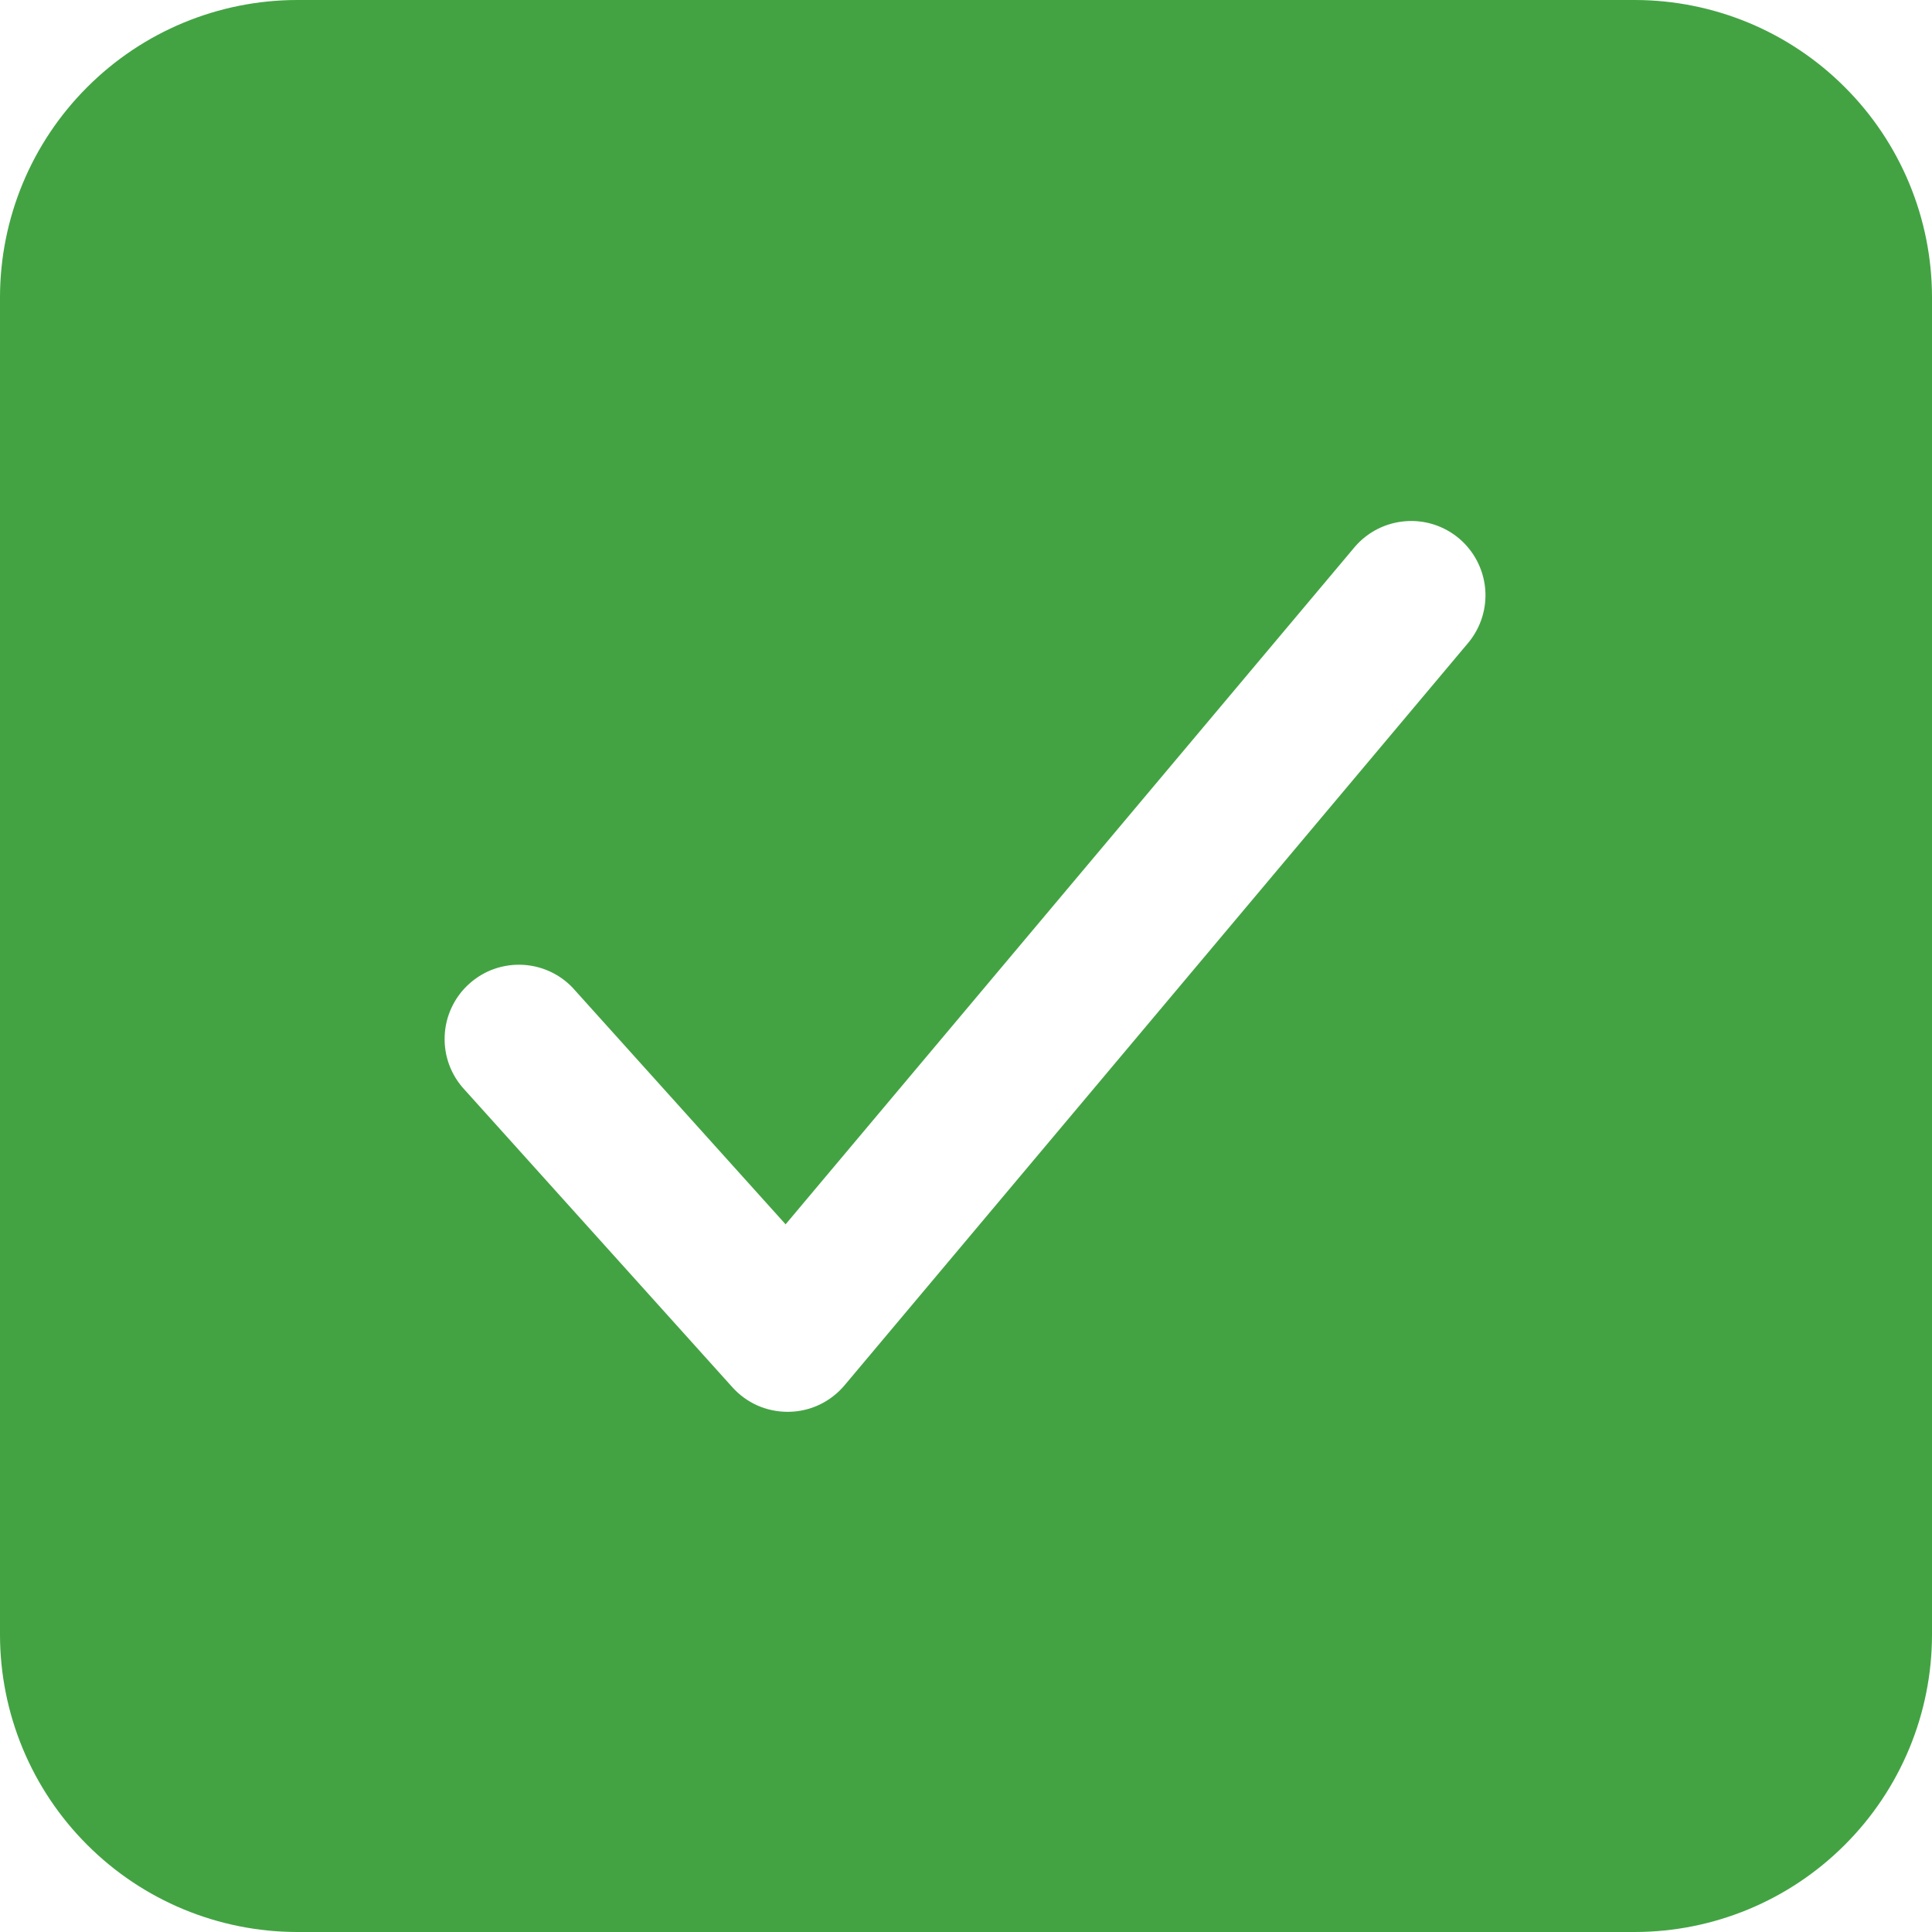 <svg width="24" height="24" viewBox="0 0 24 24" fill="none" xmlns="http://www.w3.org/2000/svg">
	<path
		d="M20.308 0H3.692C2.713 0.001 1.775 0.39 1.083 1.083C0.39 1.775 0.001 2.713 0 3.692V20.308C0.001 21.287 0.39 22.225 1.083 22.917C1.775 23.61 2.713 23.999 3.692 24H20.308C21.287 23.999 22.225 23.61 22.917 22.917C23.61 22.225 23.999 21.287 24 20.308V3.692C23.999 2.713 23.61 1.775 22.917 1.083C22.225 0.39 21.287 0.001 20.308 0V0ZM18.245 7.978L10.491 17.209C10.406 17.31 10.3 17.392 10.181 17.449C10.062 17.506 9.931 17.536 9.799 17.538H9.783C9.654 17.538 9.526 17.511 9.408 17.459C9.29 17.406 9.184 17.329 9.098 17.233L5.774 13.54C5.69 13.451 5.624 13.345 5.581 13.23C5.538 13.115 5.519 12.992 5.524 12.869C5.529 12.746 5.558 12.626 5.611 12.514C5.663 12.403 5.737 12.303 5.829 12.221C5.92 12.139 6.027 12.075 6.143 12.035C6.259 11.995 6.383 11.978 6.505 11.986C6.628 11.994 6.748 12.026 6.858 12.081C6.968 12.136 7.066 12.212 7.146 12.306L9.759 15.209L16.832 6.791C16.99 6.608 17.215 6.494 17.457 6.475C17.698 6.455 17.938 6.532 18.124 6.688C18.309 6.844 18.426 7.067 18.449 7.308C18.472 7.55 18.398 7.79 18.245 7.978V7.978Z"
		fill="#43a343" />
</svg>